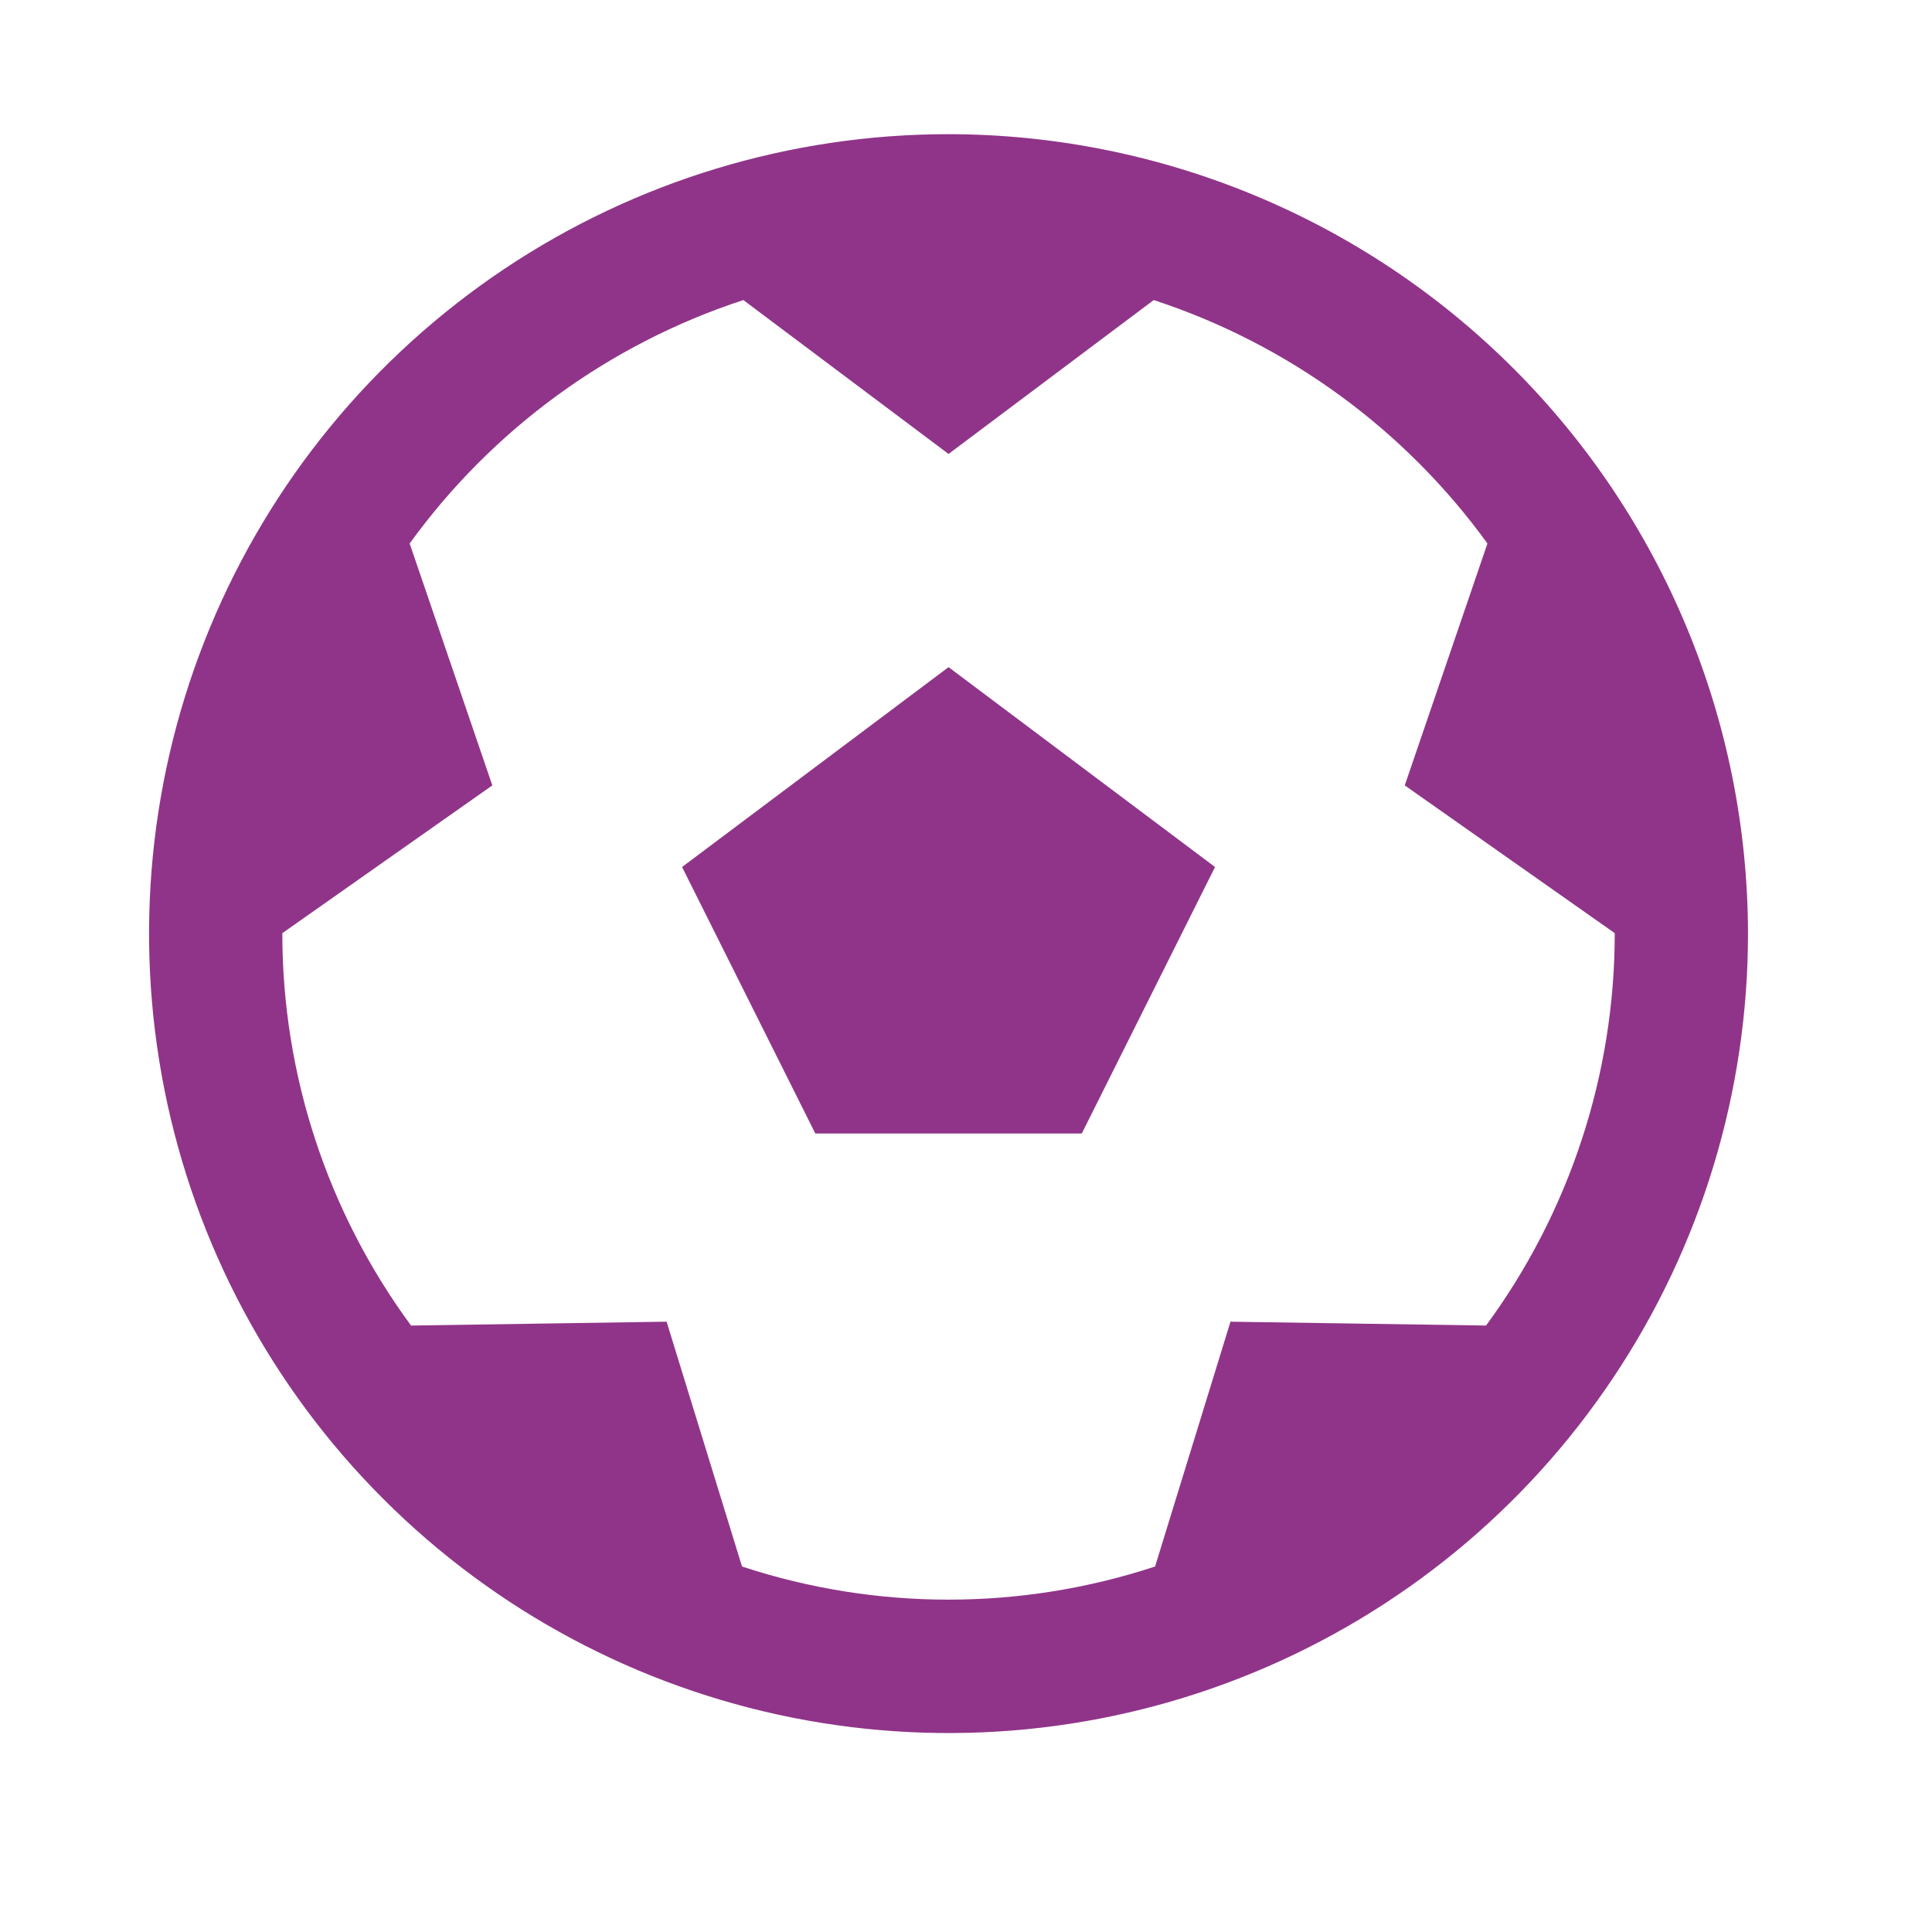 <svg width="29" height="29" viewBox="0 0 29 29" fill="none" xmlns="http://www.w3.org/2000/svg">
<path d="M10.238 13.014L12.238 17.014H16.238L18.238 13.014L14.238 10.014L10.238 13.014Z" fill="#903489"/>
<path d="M14.238 2.014C11.864 2.014 9.544 2.717 7.571 4.036C5.598 5.355 4.059 7.229 3.151 9.421C2.243 11.614 2.005 14.027 2.468 16.355C2.931 18.683 4.074 20.821 5.753 22.499C7.431 24.177 9.569 25.32 11.897 25.783C14.225 26.246 16.637 26.009 18.83 25.1C21.023 24.192 22.897 22.654 24.215 20.68C25.534 18.707 26.238 16.387 26.238 14.014C26.234 10.832 24.969 7.782 22.719 5.532C20.47 3.283 17.419 2.017 14.238 2.014ZM22.306 19.897L18.47 19.839L17.338 23.514C15.324 24.177 13.151 24.177 11.138 23.514L10.006 19.839L6.17 19.897C4.915 18.192 4.238 16.13 4.238 14.014V14.007L7.39 11.789L6.149 8.158C7.391 6.442 9.144 5.163 11.158 4.504L14.238 6.814L17.318 4.504C19.331 5.163 21.084 6.442 22.327 8.158L21.086 11.789L24.238 14.007V14.014C24.237 16.13 23.56 18.192 22.306 19.897Z" fill="#903489"/>
</svg>

